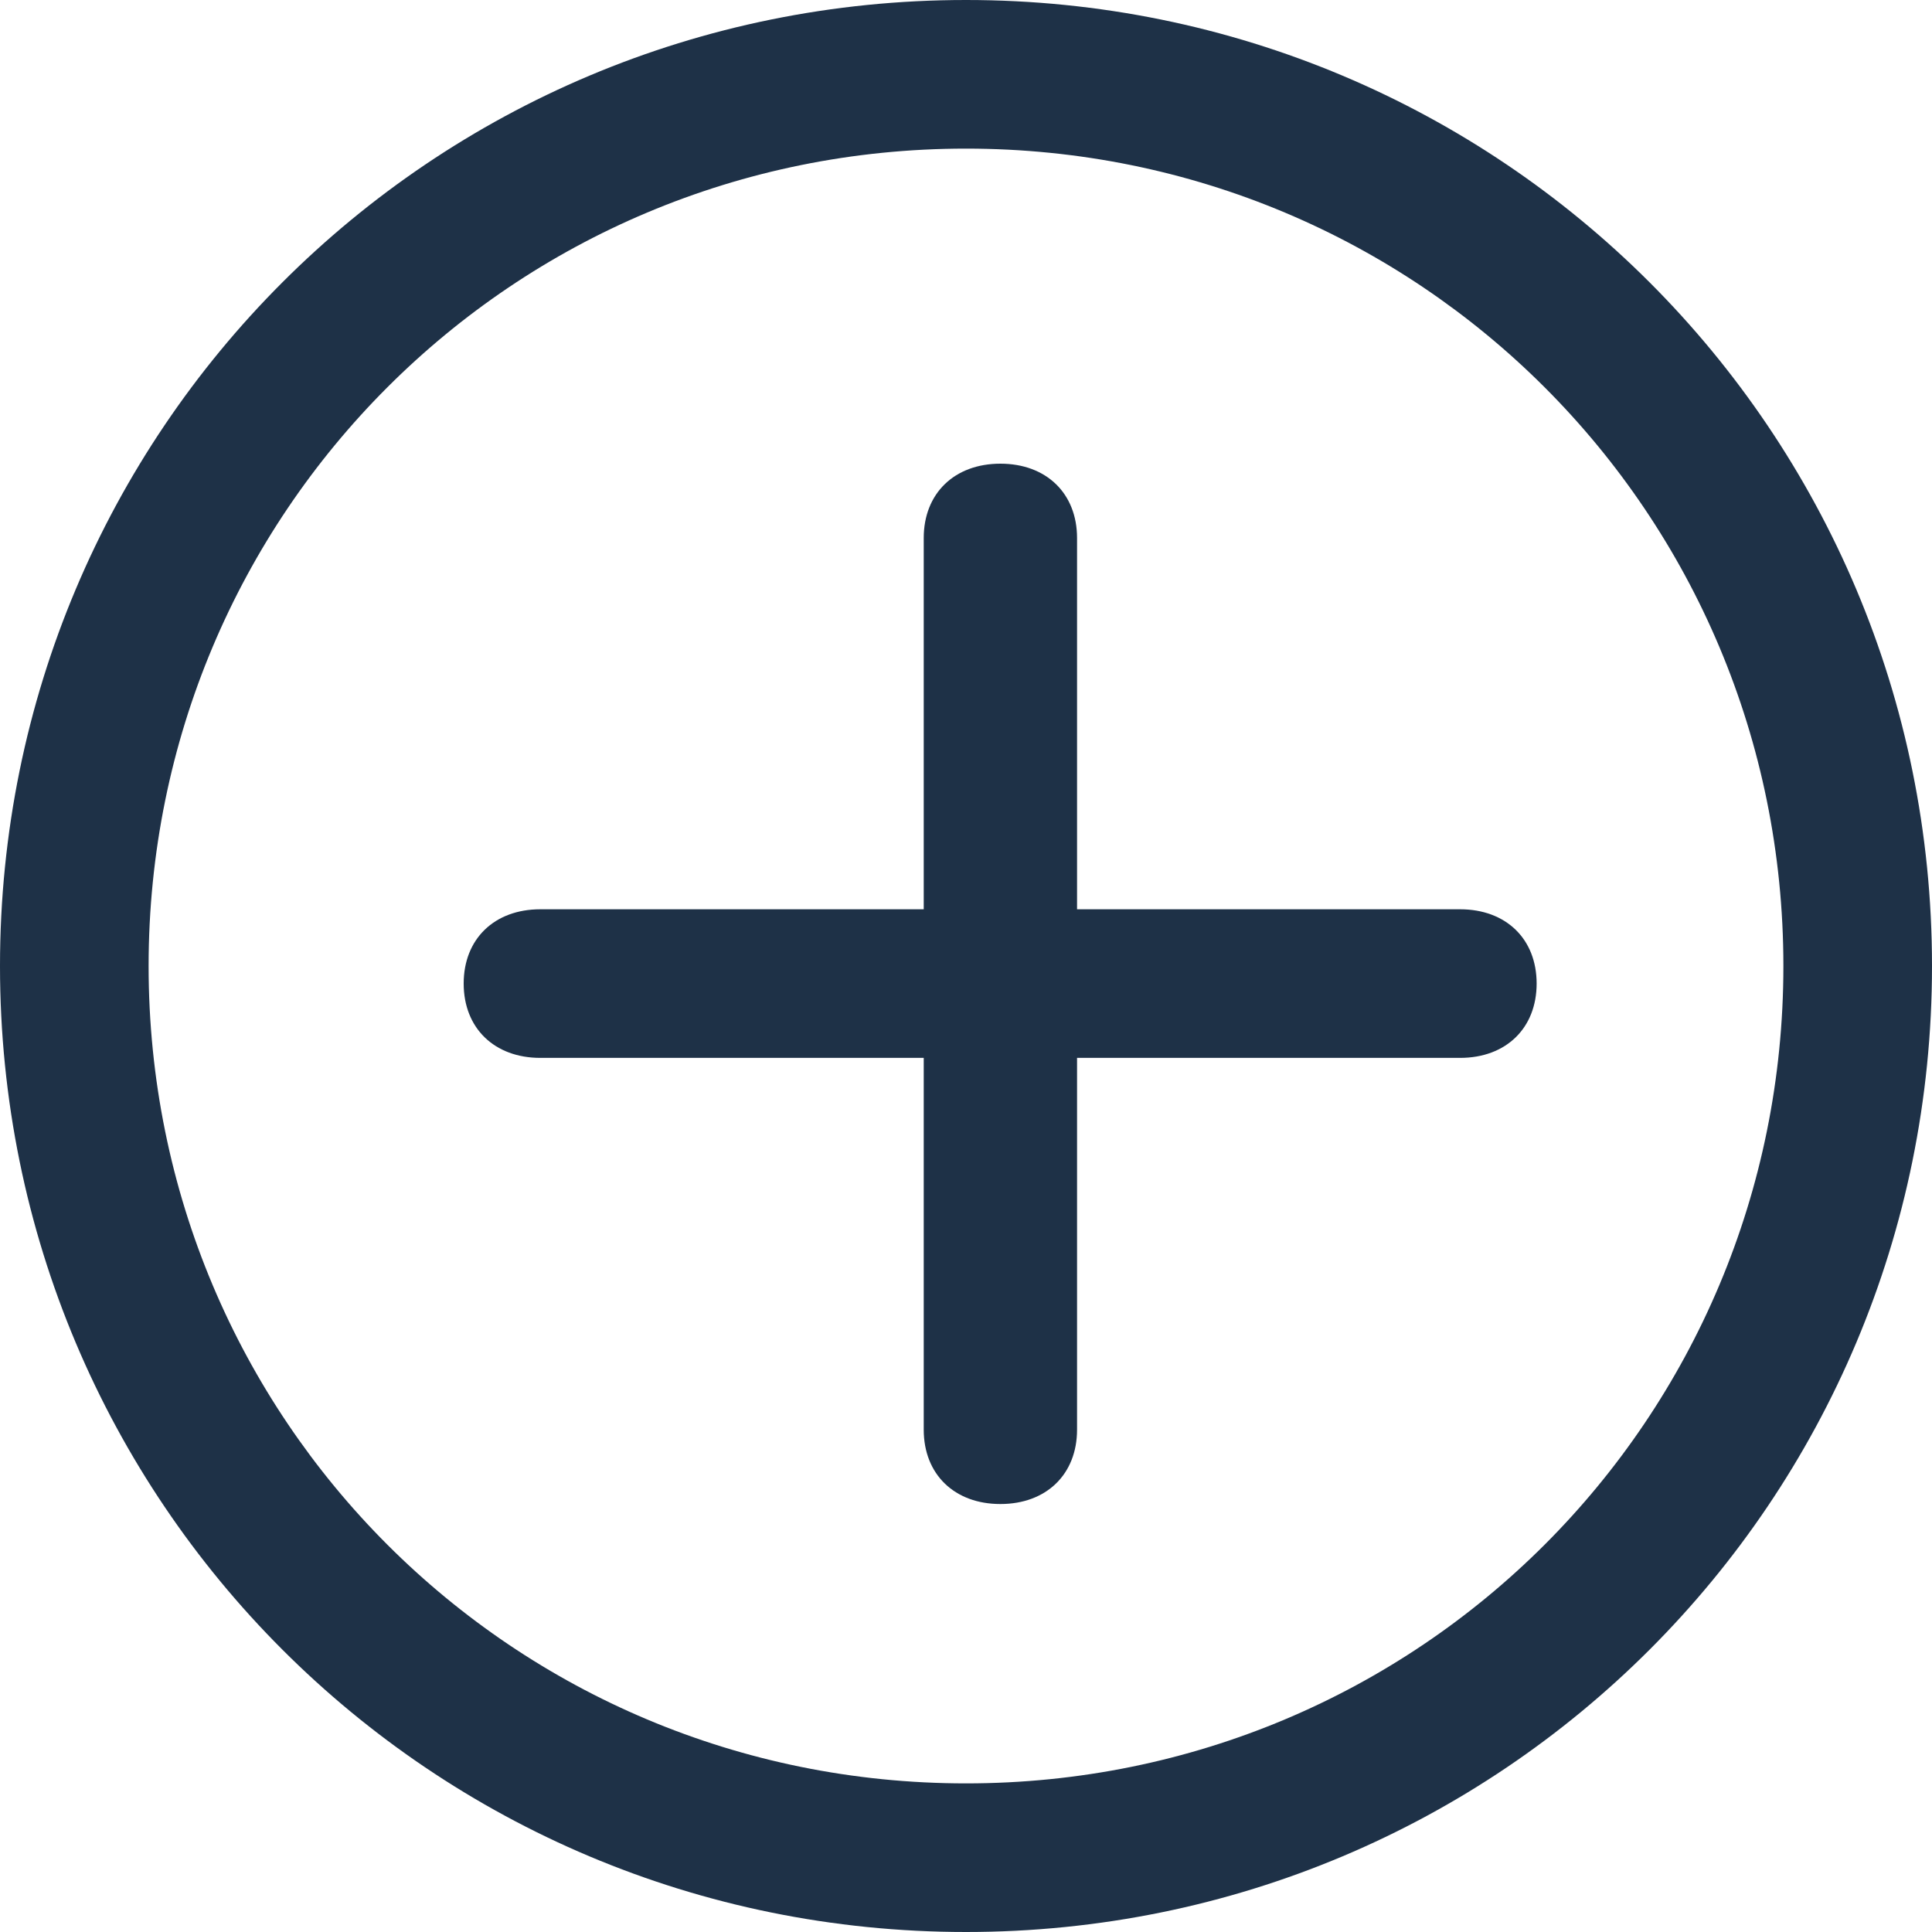 <svg width="25" height="25" viewBox="0 0 25 25" fill="none" xmlns="http://www.w3.org/2000/svg">
<path d="M12.5 25C5.577 25 0 19.423 0 12.5C0 5.577 5.577 0 12.5 0C19.423 0 25 5.577 25 12.5C25 19.423 19.423 25 12.5 25ZM12.5 1.923C6.635 1.923 1.923 6.635 1.923 12.5C1.923 18.365 6.635 23.077 12.5 23.077C18.365 23.077 23.077 18.365 23.077 12.5C23.077 6.635 18.365 1.923 12.5 1.923Z" fill="#1E3147"/>
<path d="M12.945 19.462C12.35 19.462 11.953 19.077 11.953 18.5V6.962C11.953 6.385 12.35 6 12.945 6C13.54 6 13.937 6.385 13.937 6.962V18.5C13.937 19.077 13.54 19.462 12.945 19.462Z" fill="#1E3147"/>
<path d="M18.893 13.689H6.992C6.397 13.689 6 13.304 6 12.727C6 12.15 6.397 11.766 6.992 11.766H18.893C19.488 11.766 19.884 12.15 19.884 12.727C19.884 13.304 19.488 13.689 18.893 13.689Z" fill="#1E3147"/>
</svg>
